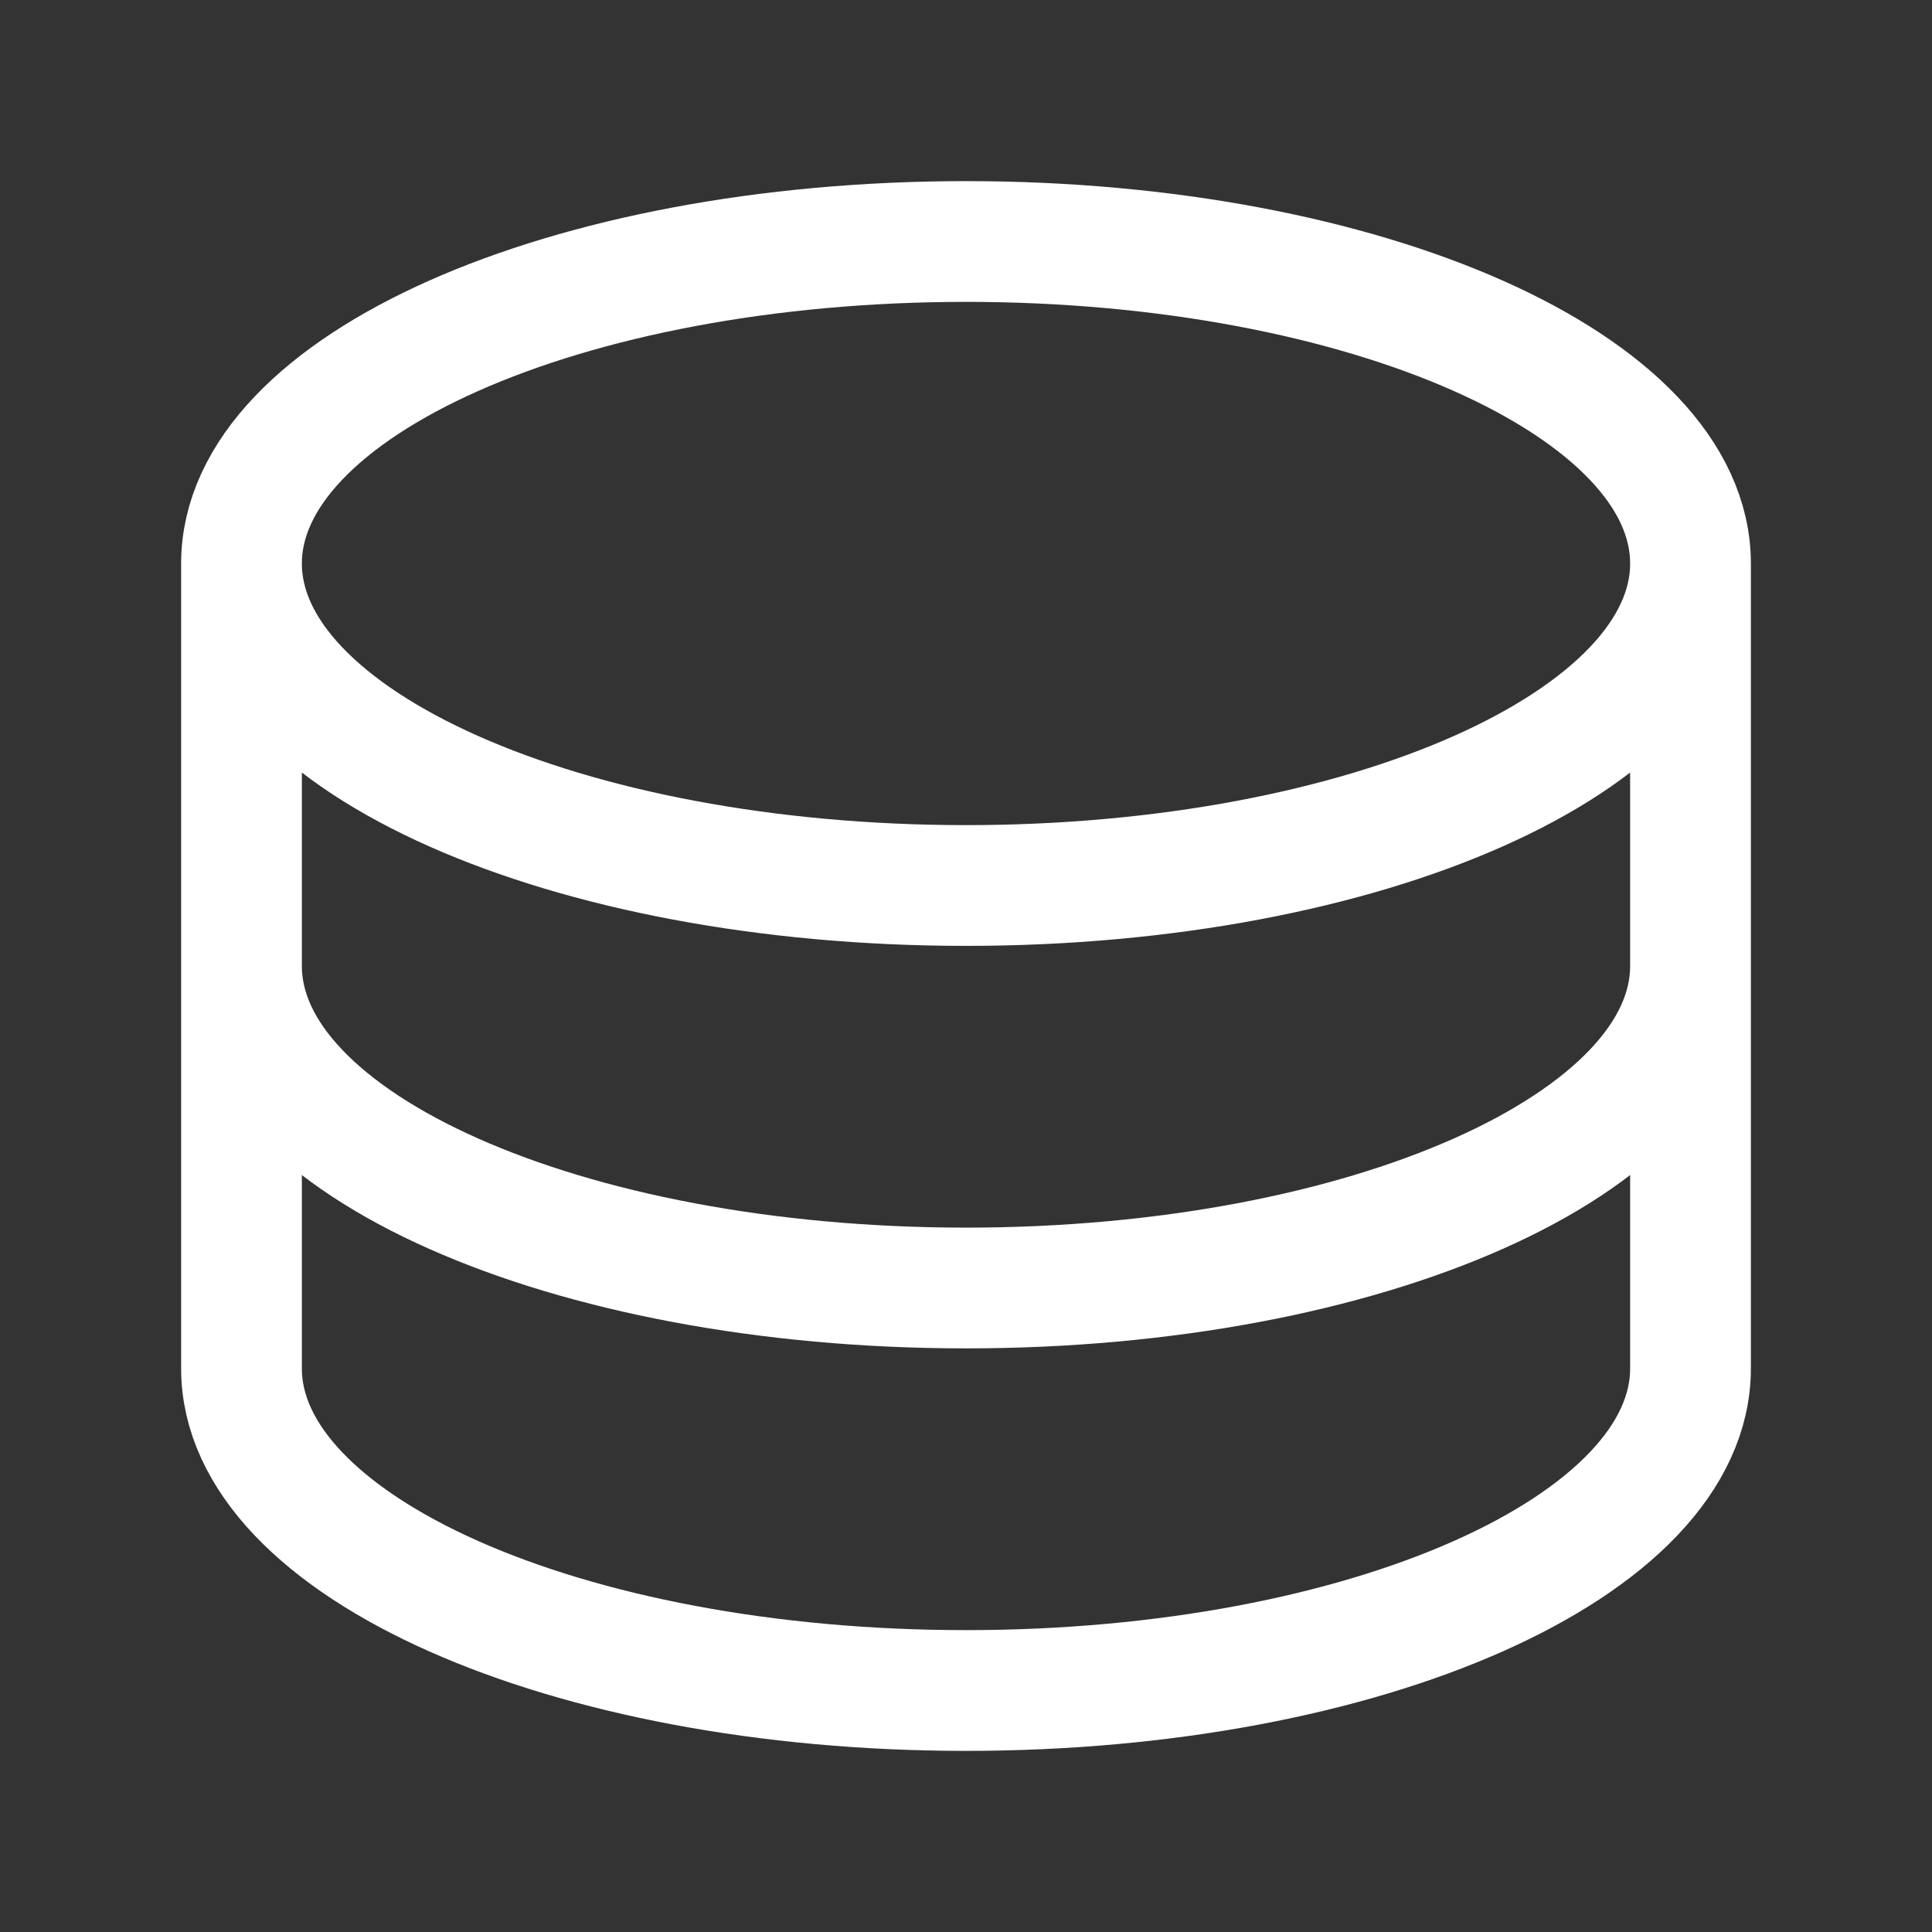 <svg width="24" height="24" viewBox="0 0 24 24" fill="none" xmlns="http://www.w3.org/2000/svg">
<rect x="0" y="0" width="24" height="24" fill="#333333" stroke="none"/>
<path d="M21 7C21 9.21 16.97 11 12 11C7.03 11 3 9.21 3 7M21 7C21 4.79 16.97 3 12 3C7.03 3 3 4.79 3 7M21 7V12M3 7V12M21 12C21 14.21 16.97 16 12 16C7.03 16 3 14.21 3 12M21 12V17C21 19.21 16.97 21 12 21C7.03 21 3 19.21 3 17V12" stroke="white" stroke-width="1.5" stroke-linecap="round" stroke-linejoin="round"/>
</svg>
